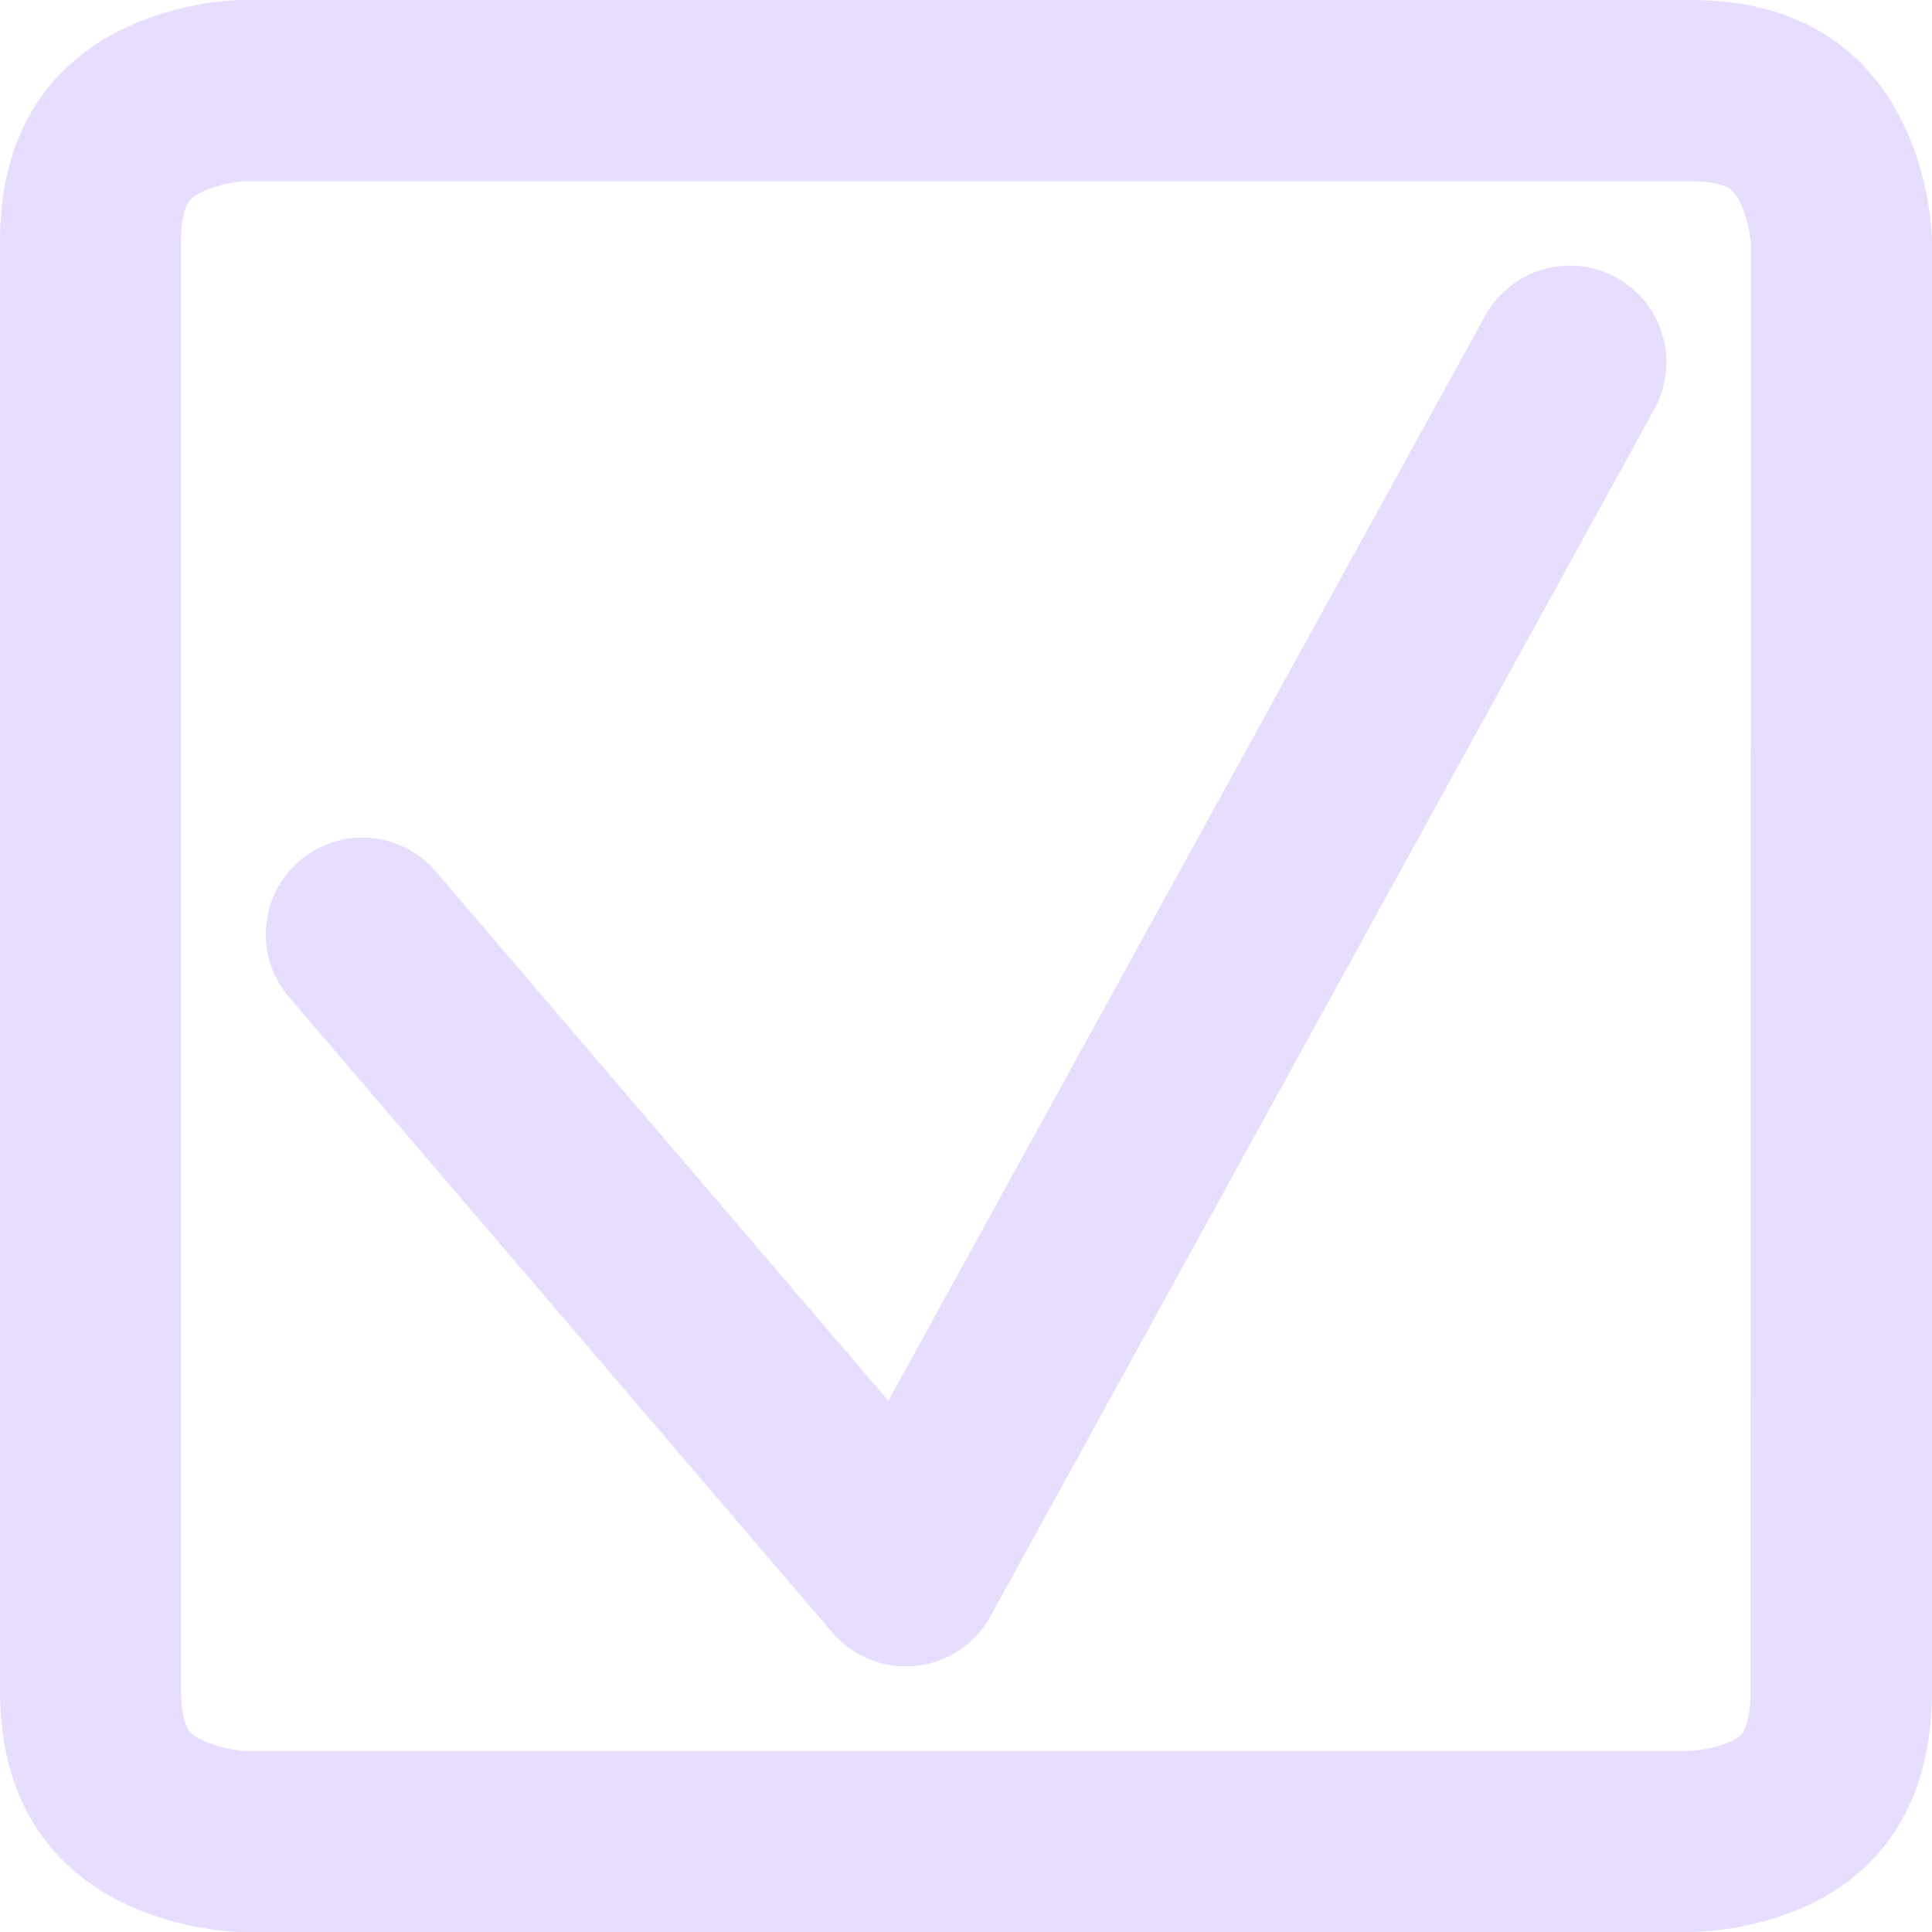 <svg fill="none" height="16" viewBox="0 0 16 16" width="16" xmlns="http://www.w3.org/2000/svg">
  <g clip-rule="evenodd" fill="#e6ddff" fill-rule="evenodd">
    <path d="m2 0s-2-.003-2 2v12c0 1.997 2 2 2 2h12c.002-0.0.005-0.0.009-0.0.171-.004 1.991-.049 1.991-2v-12s0-2-2-2zm12.5 2.022c0-0-0-.001-0-.001-.001-.015-.004-.046-.011-.087-.015-.089-.042-.185-.081-.263-.036-.072-.067-.098-.084-.11l-0-0c-.01-.007-.09-.06-.324-.06h-11.98c-.001 0-.001 0-.002 0-.015.001-.046.004-.087.011-.089.015-.185.041-.262.08-.071.036-.098.066-.109.083-0.0 0-0.0 0-0.0 0-.007.01-.061.09-.061.326v12c0 .233.053.312.06.322l0.0.001c.012.018.039.049.111.085.078.039.175.066.264.081.041.007.072.01.087.011 0.0 0.0.001 0.0.001 0h11.955c.031-.001.07-.003.129-.013.09-.015.177-.041.243-.074.059-.03.077-.053.086-.068l0-0c.006-.01.062-.096.062-.344z"/>
    <path d="m13.386 2.299c.387.213.528.699.316 1.087l-5.5 10c-.127.23-.358.384-.619.41-.261.027-.519-.076-.69-.276l-4.5-5.263c-.287-.336-.248-.841.088-1.128.336-.287.841-.248 1.128.088l3.748 4.384 4.943-8.987c.213-.387.699-.528 1.087-.315z"/>
  </g>
</svg>

